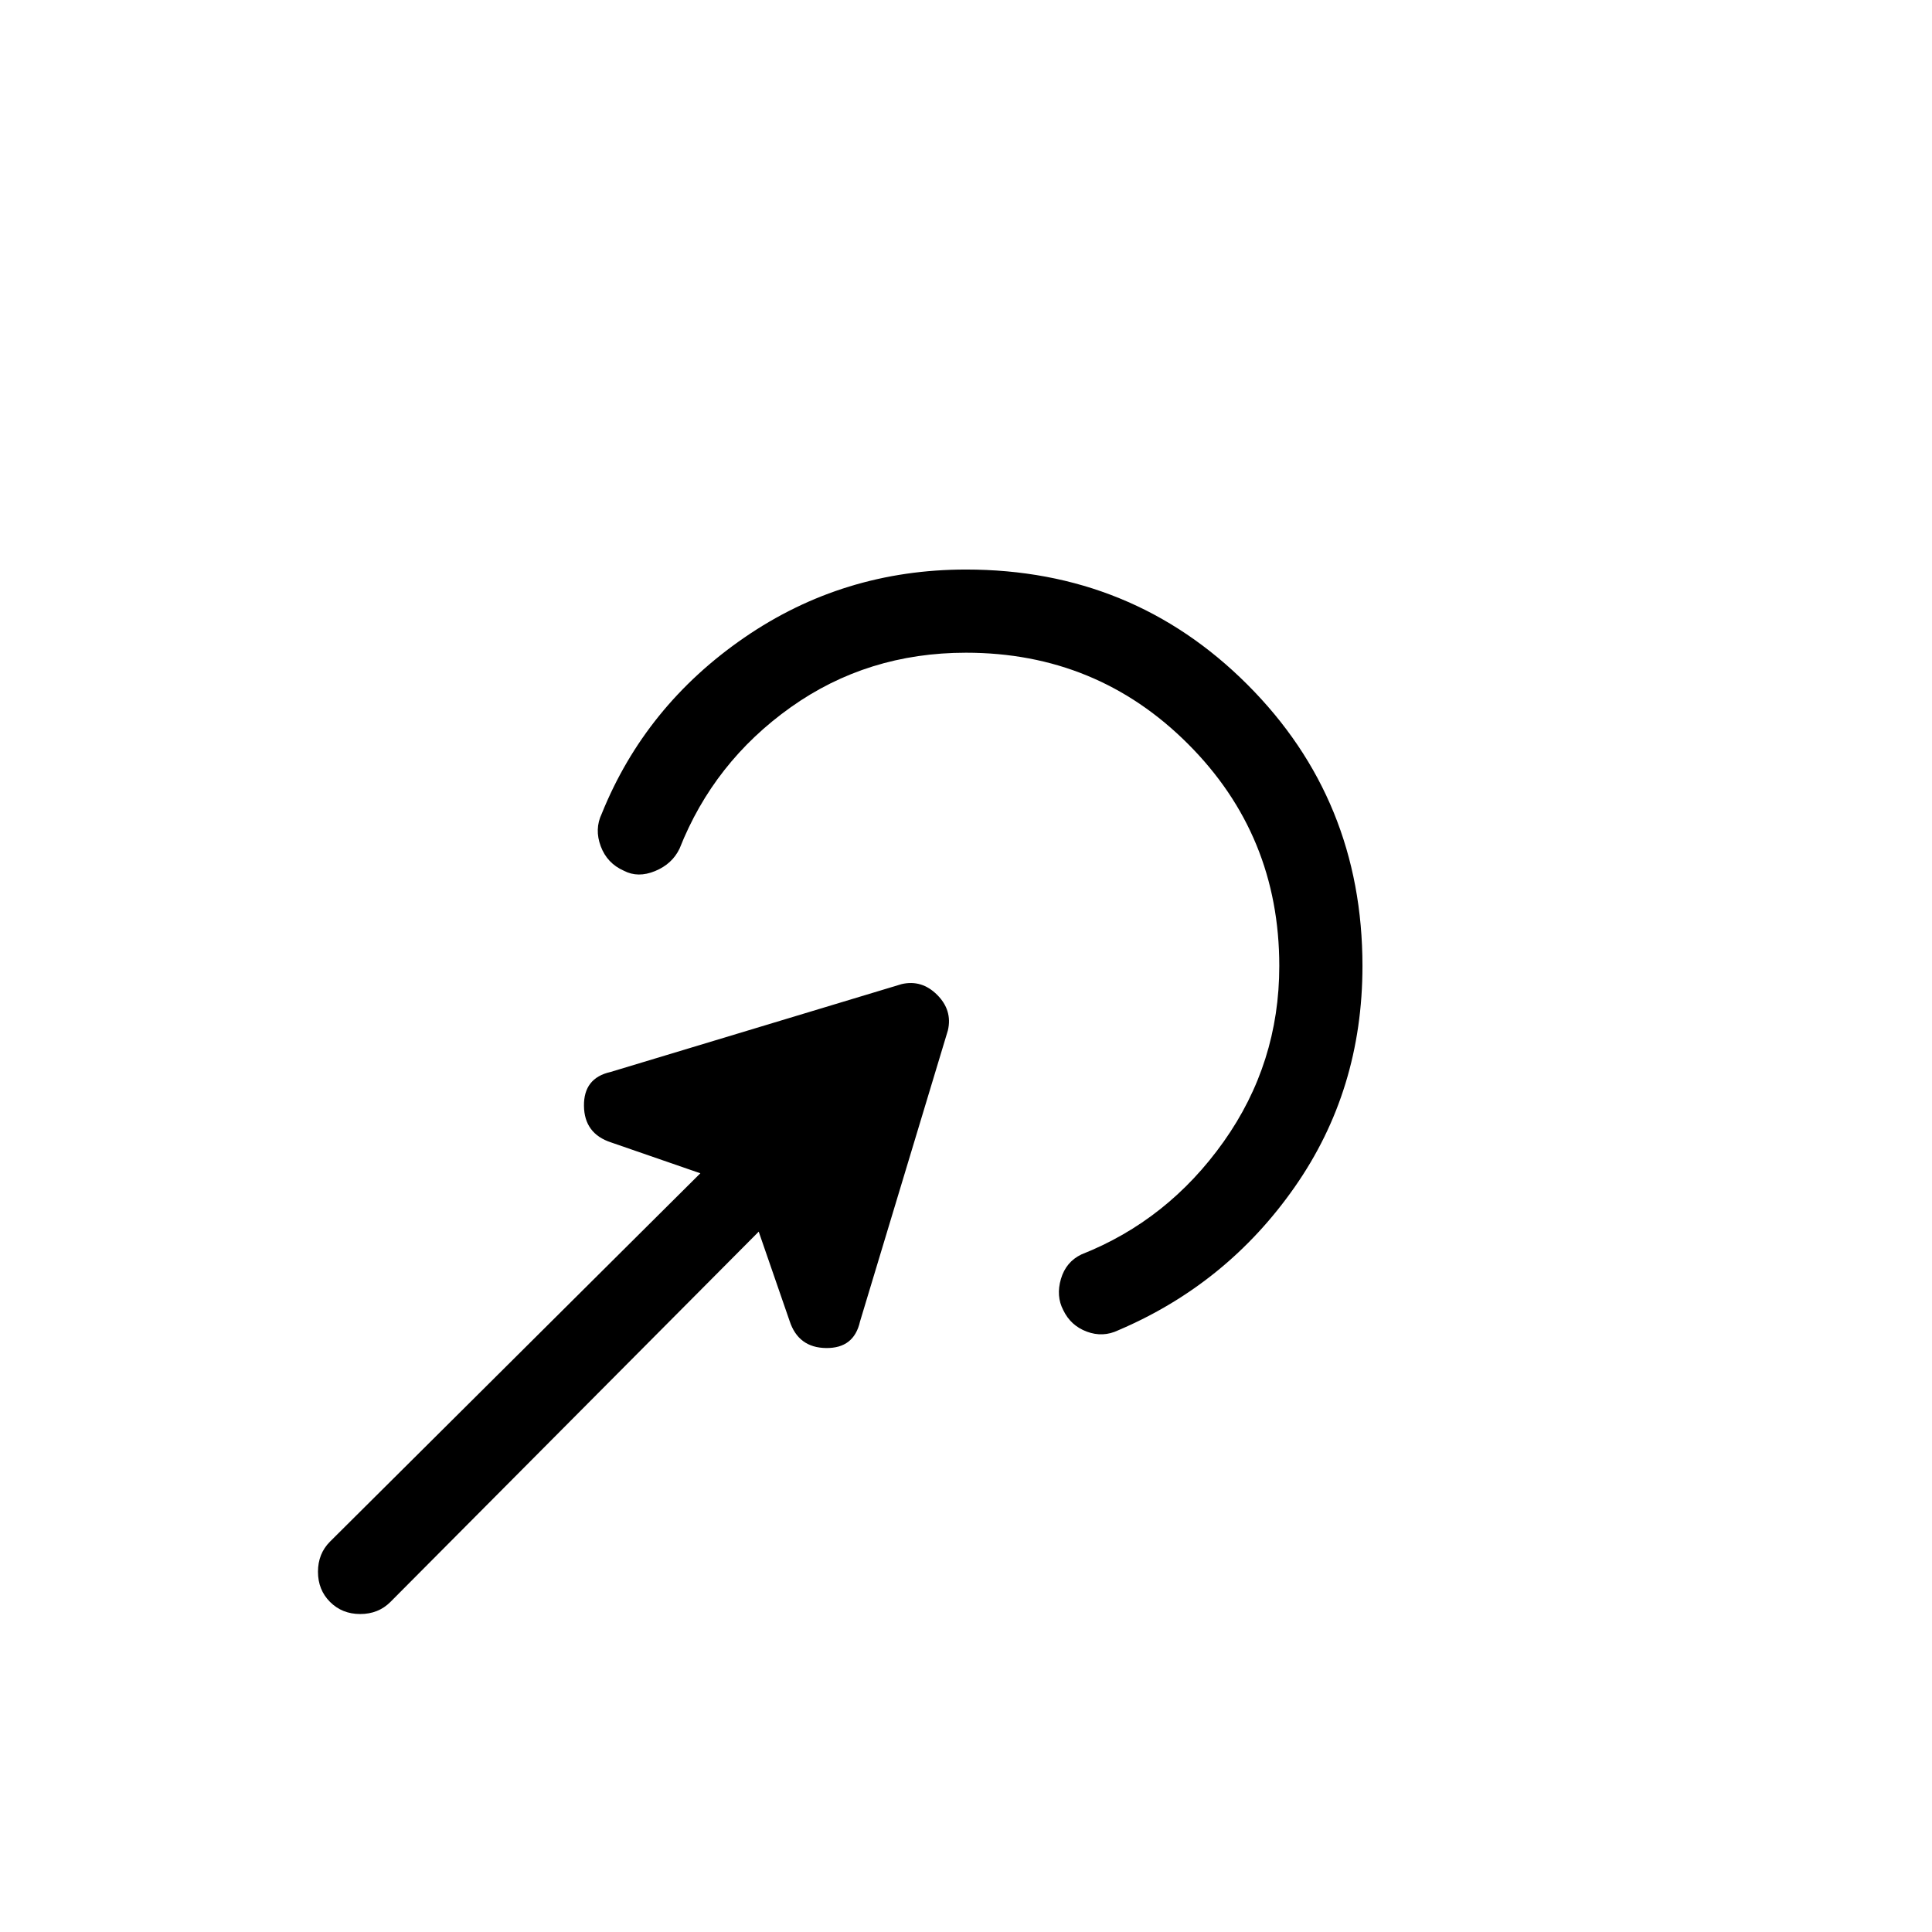 <svg xmlns="http://www.w3.org/2000/svg" height="40" viewBox="0 -960 960 960" width="40"><path d="M194-164q-6 6-15 6t-15-6q-6-6-6-15t6-15l184-183-44.33-15.33q-13.34-4.34-13.5-18.17-.17-13.83 13.16-16.83L448-471q10-2.33 17.67 5.33Q473.33-458 471-448l-43.67 144.67q-3 13.33-16.83 13.16-13.83-.16-18.17-13.5L377-348 194-164Zm483-316q0 61.67-33.67 109.83Q609.67-322 555.67-299q-7.67 3.67-15.67.67T528.33-309q-3.66-7-1.16-15.5t10.16-12.17q43-17 70.67-56T635.67-480q0-65-45.34-110.33Q545-635.67 480-635.67q-49 0-87.17 27.17-38.16 27.17-55.16 70.17-3.67 7.66-12.17 11.16t-15.5-.16q-8.33-3.67-11.5-12.17t.5-16.17q21.67-53.66 70.83-87.5Q419-677 480-677q82.67 0 139.83 57.17Q677-562.67 677-480Z"/></svg>